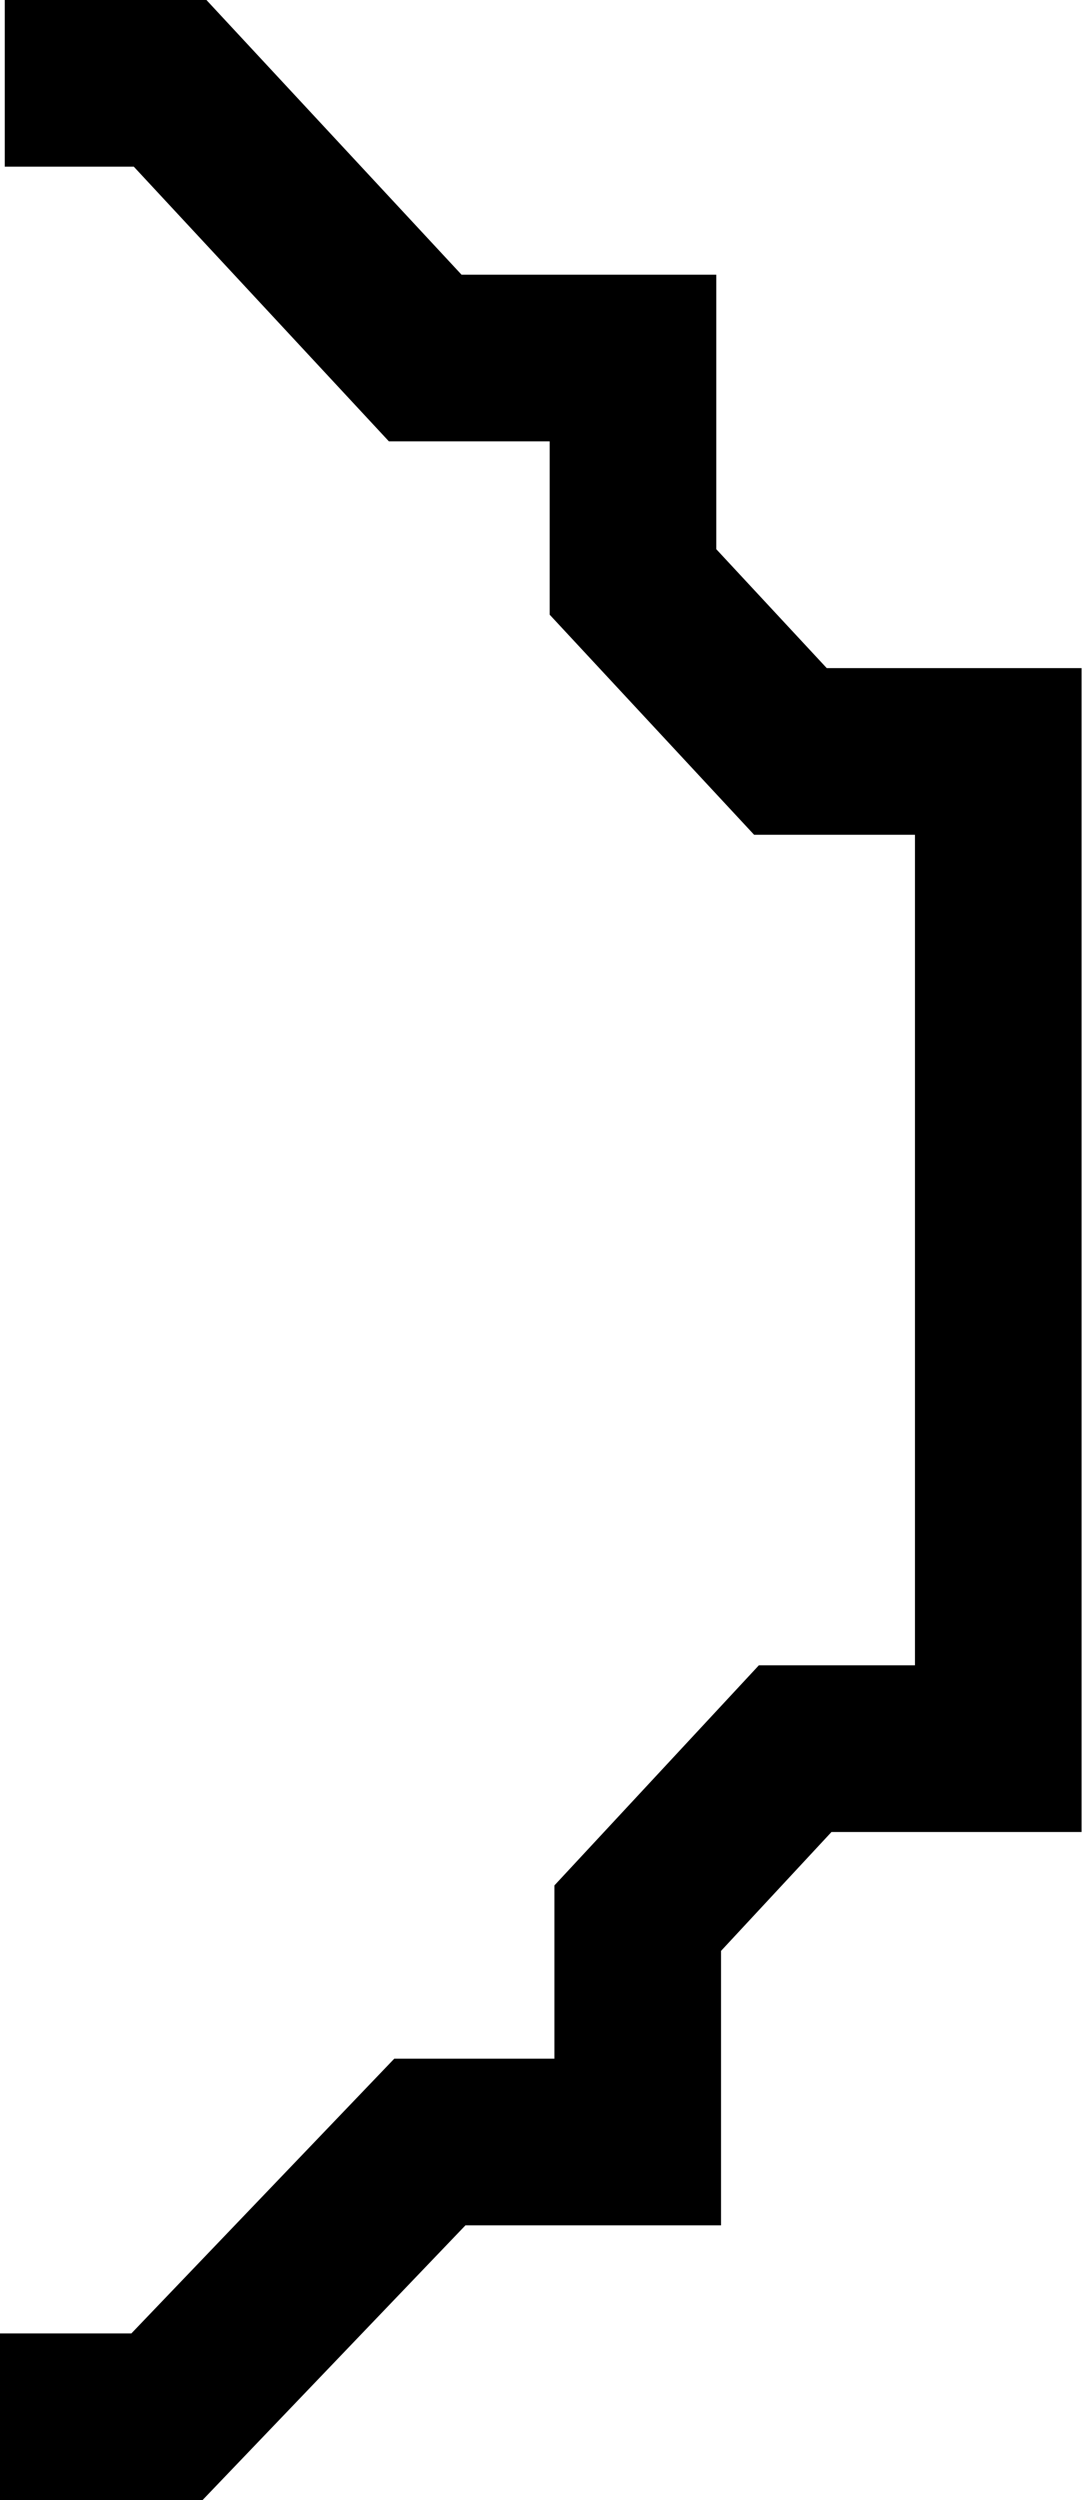 <svg width="13" height="30" viewBox="0 0 13 30" fill="none" xmlns="http://www.w3.org/2000/svg">
<path d="M-1.97058e-05 29L2.004 29L5.16 25.703L7.655 25.703L7.655 23.017L9.545 20.983L11.983 20.983L11.983 9.017L9.488 9.017L7.598 6.983L7.598 4.296L5.104 4.296L2.042 1L0.057 1" stroke="black" stroke-width="2"/>
</svg>
